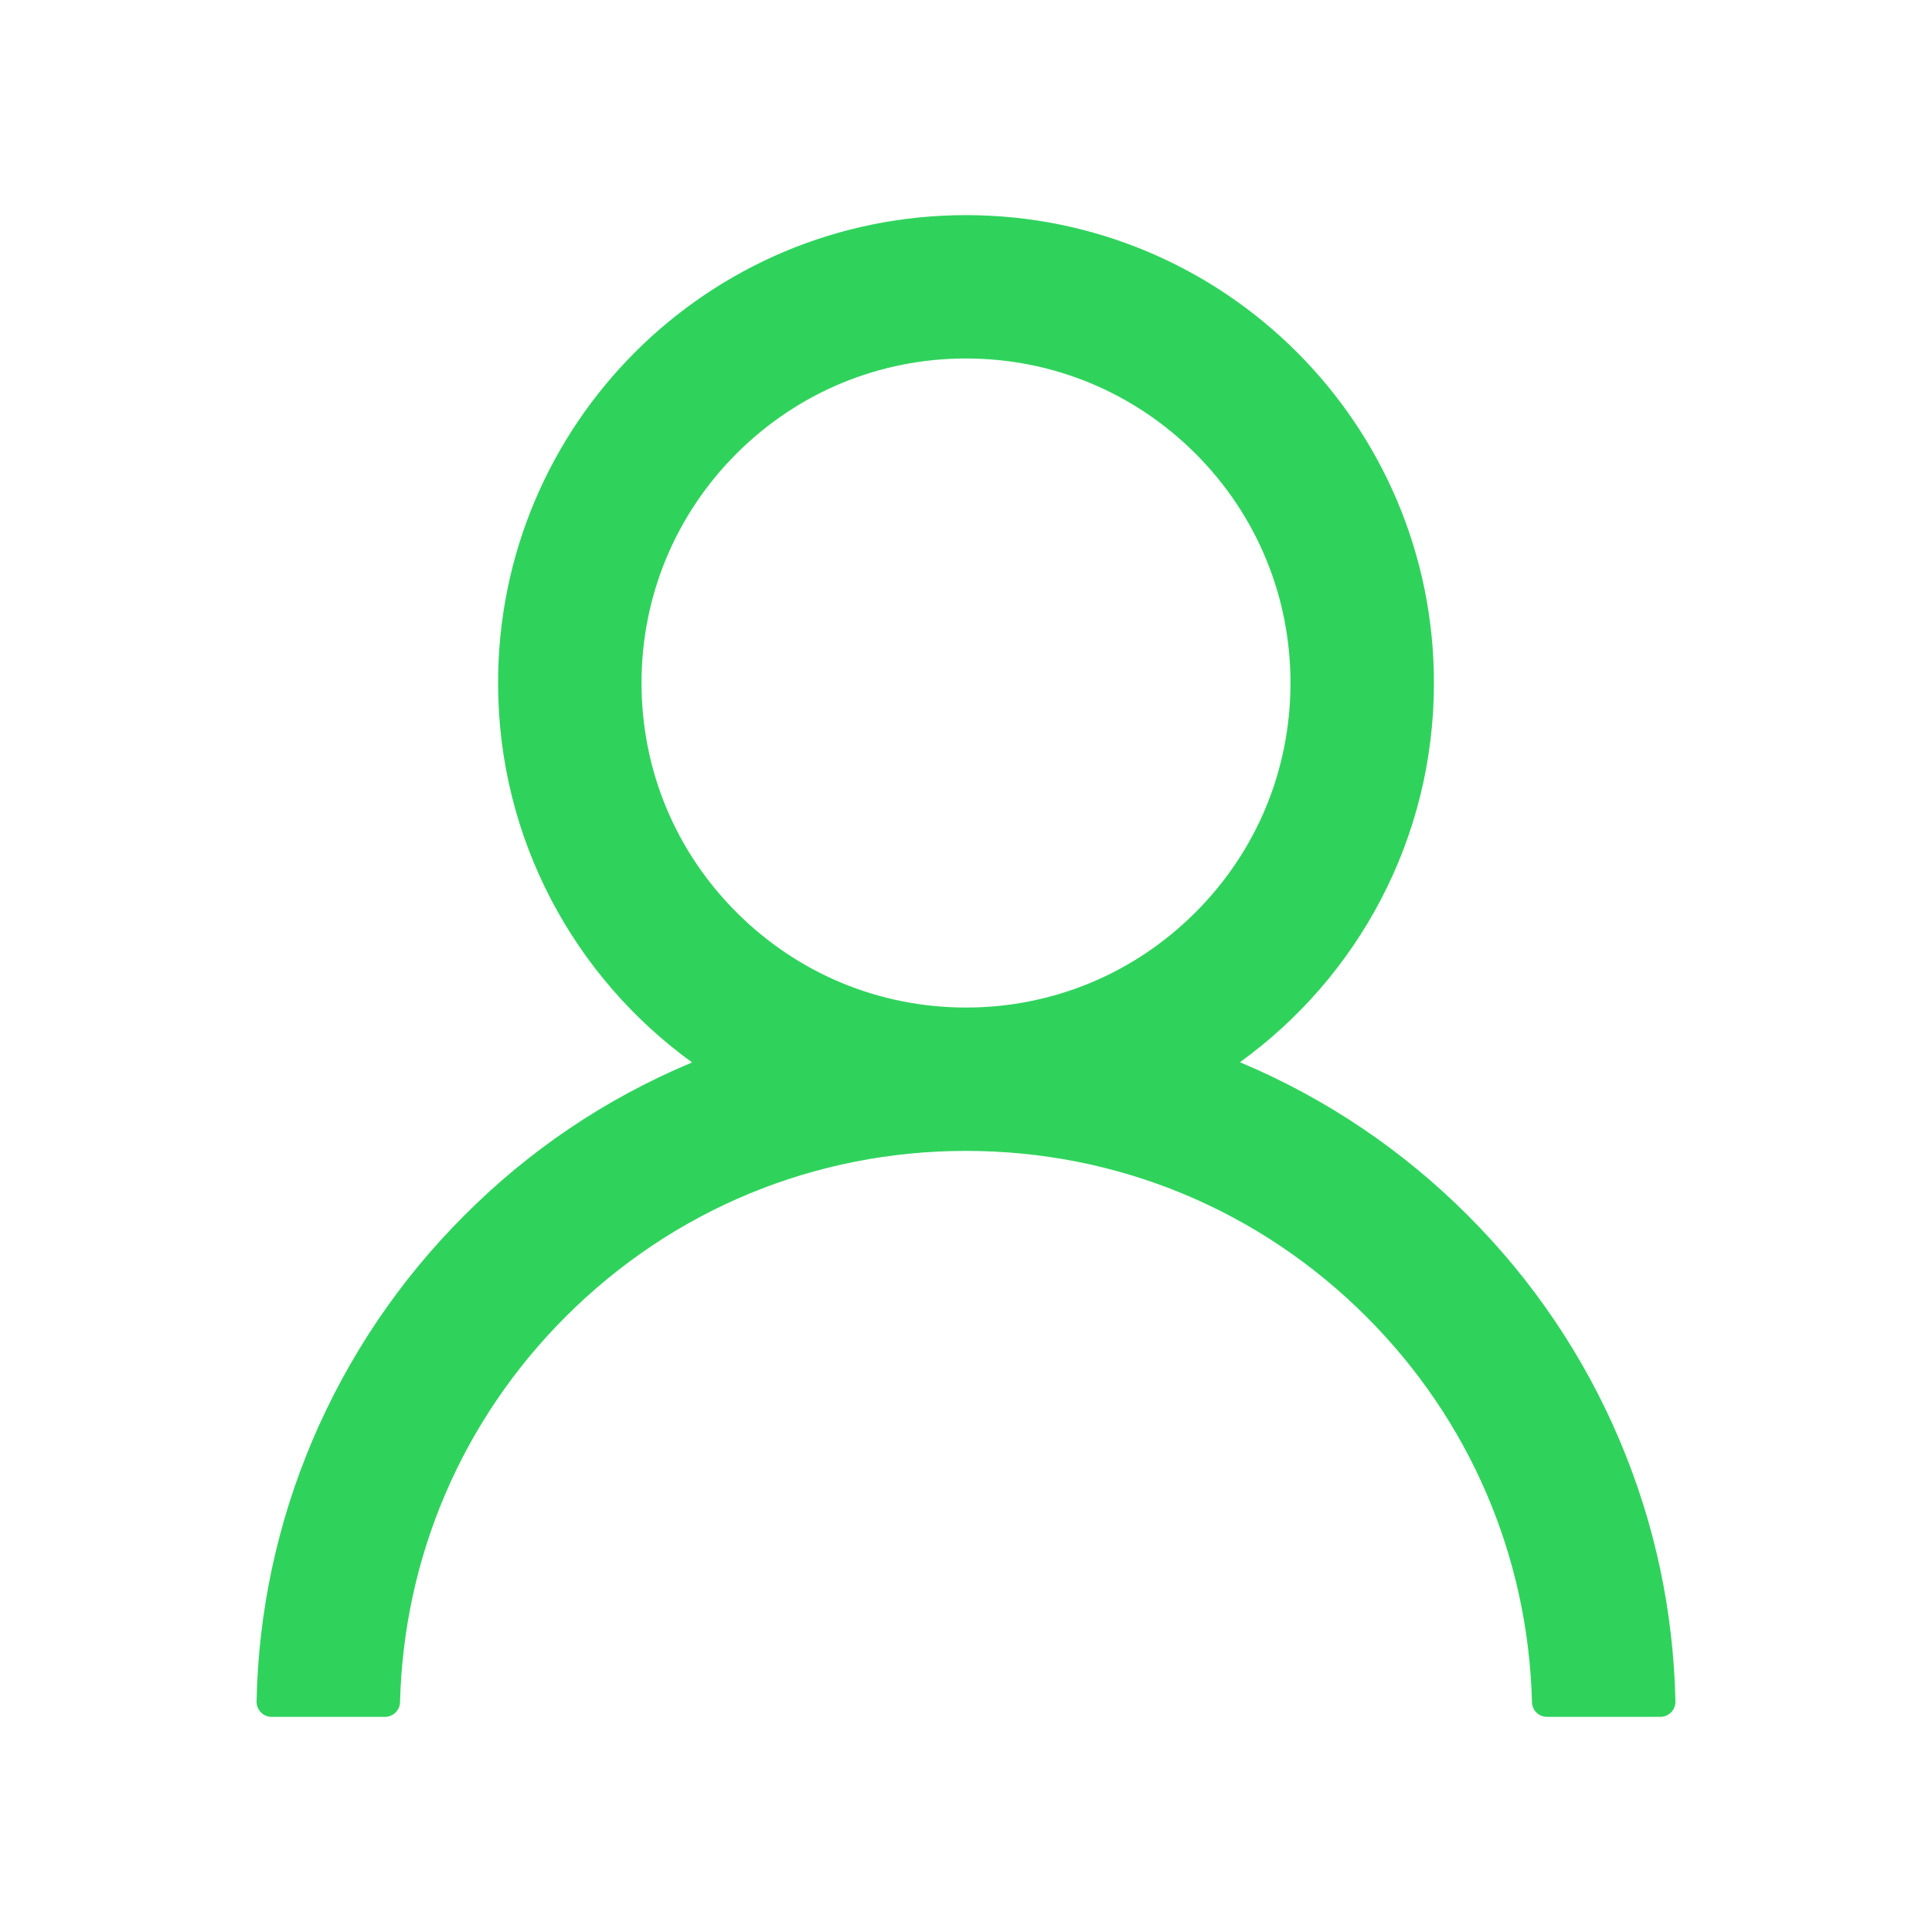 <svg width="20" height="20" viewBox="0 0 20 20" fill="none" xmlns="http://www.w3.org/2000/svg">
<path d="M16.768 14.914C16.399 14.041 15.864 13.249 15.193 12.58C14.524 11.91 13.732 11.375 12.859 11.006C12.852 11.002 12.844 11 12.836 10.996C14.053 10.117 14.844 8.686 14.844 7.07C14.844 4.395 12.676 2.227 10 2.227C7.324 2.227 5.156 4.395 5.156 7.07C5.156 8.686 5.947 10.117 7.164 10.998C7.156 11.002 7.148 11.004 7.141 11.008C6.266 11.377 5.48 11.906 4.807 12.582C4.136 13.251 3.602 14.044 3.232 14.916C2.87 15.77 2.674 16.686 2.656 17.613C2.656 17.634 2.659 17.655 2.667 17.674C2.675 17.694 2.686 17.711 2.701 17.726C2.715 17.741 2.733 17.753 2.752 17.761C2.771 17.769 2.792 17.773 2.812 17.773H3.984C4.07 17.773 4.139 17.705 4.141 17.621C4.18 16.113 4.785 14.701 5.855 13.631C6.963 12.523 8.434 11.914 10 11.914C11.566 11.914 13.037 12.523 14.145 13.631C15.215 14.701 15.82 16.113 15.859 17.621C15.861 17.707 15.93 17.773 16.016 17.773H17.188C17.208 17.773 17.229 17.769 17.248 17.761C17.267 17.753 17.285 17.741 17.299 17.726C17.314 17.711 17.325 17.694 17.333 17.674C17.341 17.655 17.344 17.634 17.344 17.613C17.324 16.68 17.131 15.771 16.768 14.914V14.914ZM10 10.43C9.104 10.43 8.26 10.08 7.625 9.445C6.99 8.811 6.641 7.967 6.641 7.07C6.641 6.174 6.99 5.33 7.625 4.695C8.26 4.061 9.104 3.711 10 3.711C10.896 3.711 11.74 4.061 12.375 4.695C13.01 5.33 13.359 6.174 13.359 7.07C13.359 7.967 13.01 8.811 12.375 9.445C11.74 10.08 10.896 10.43 10 10.43Z" fill="#2FD35C"></path>
</svg>

